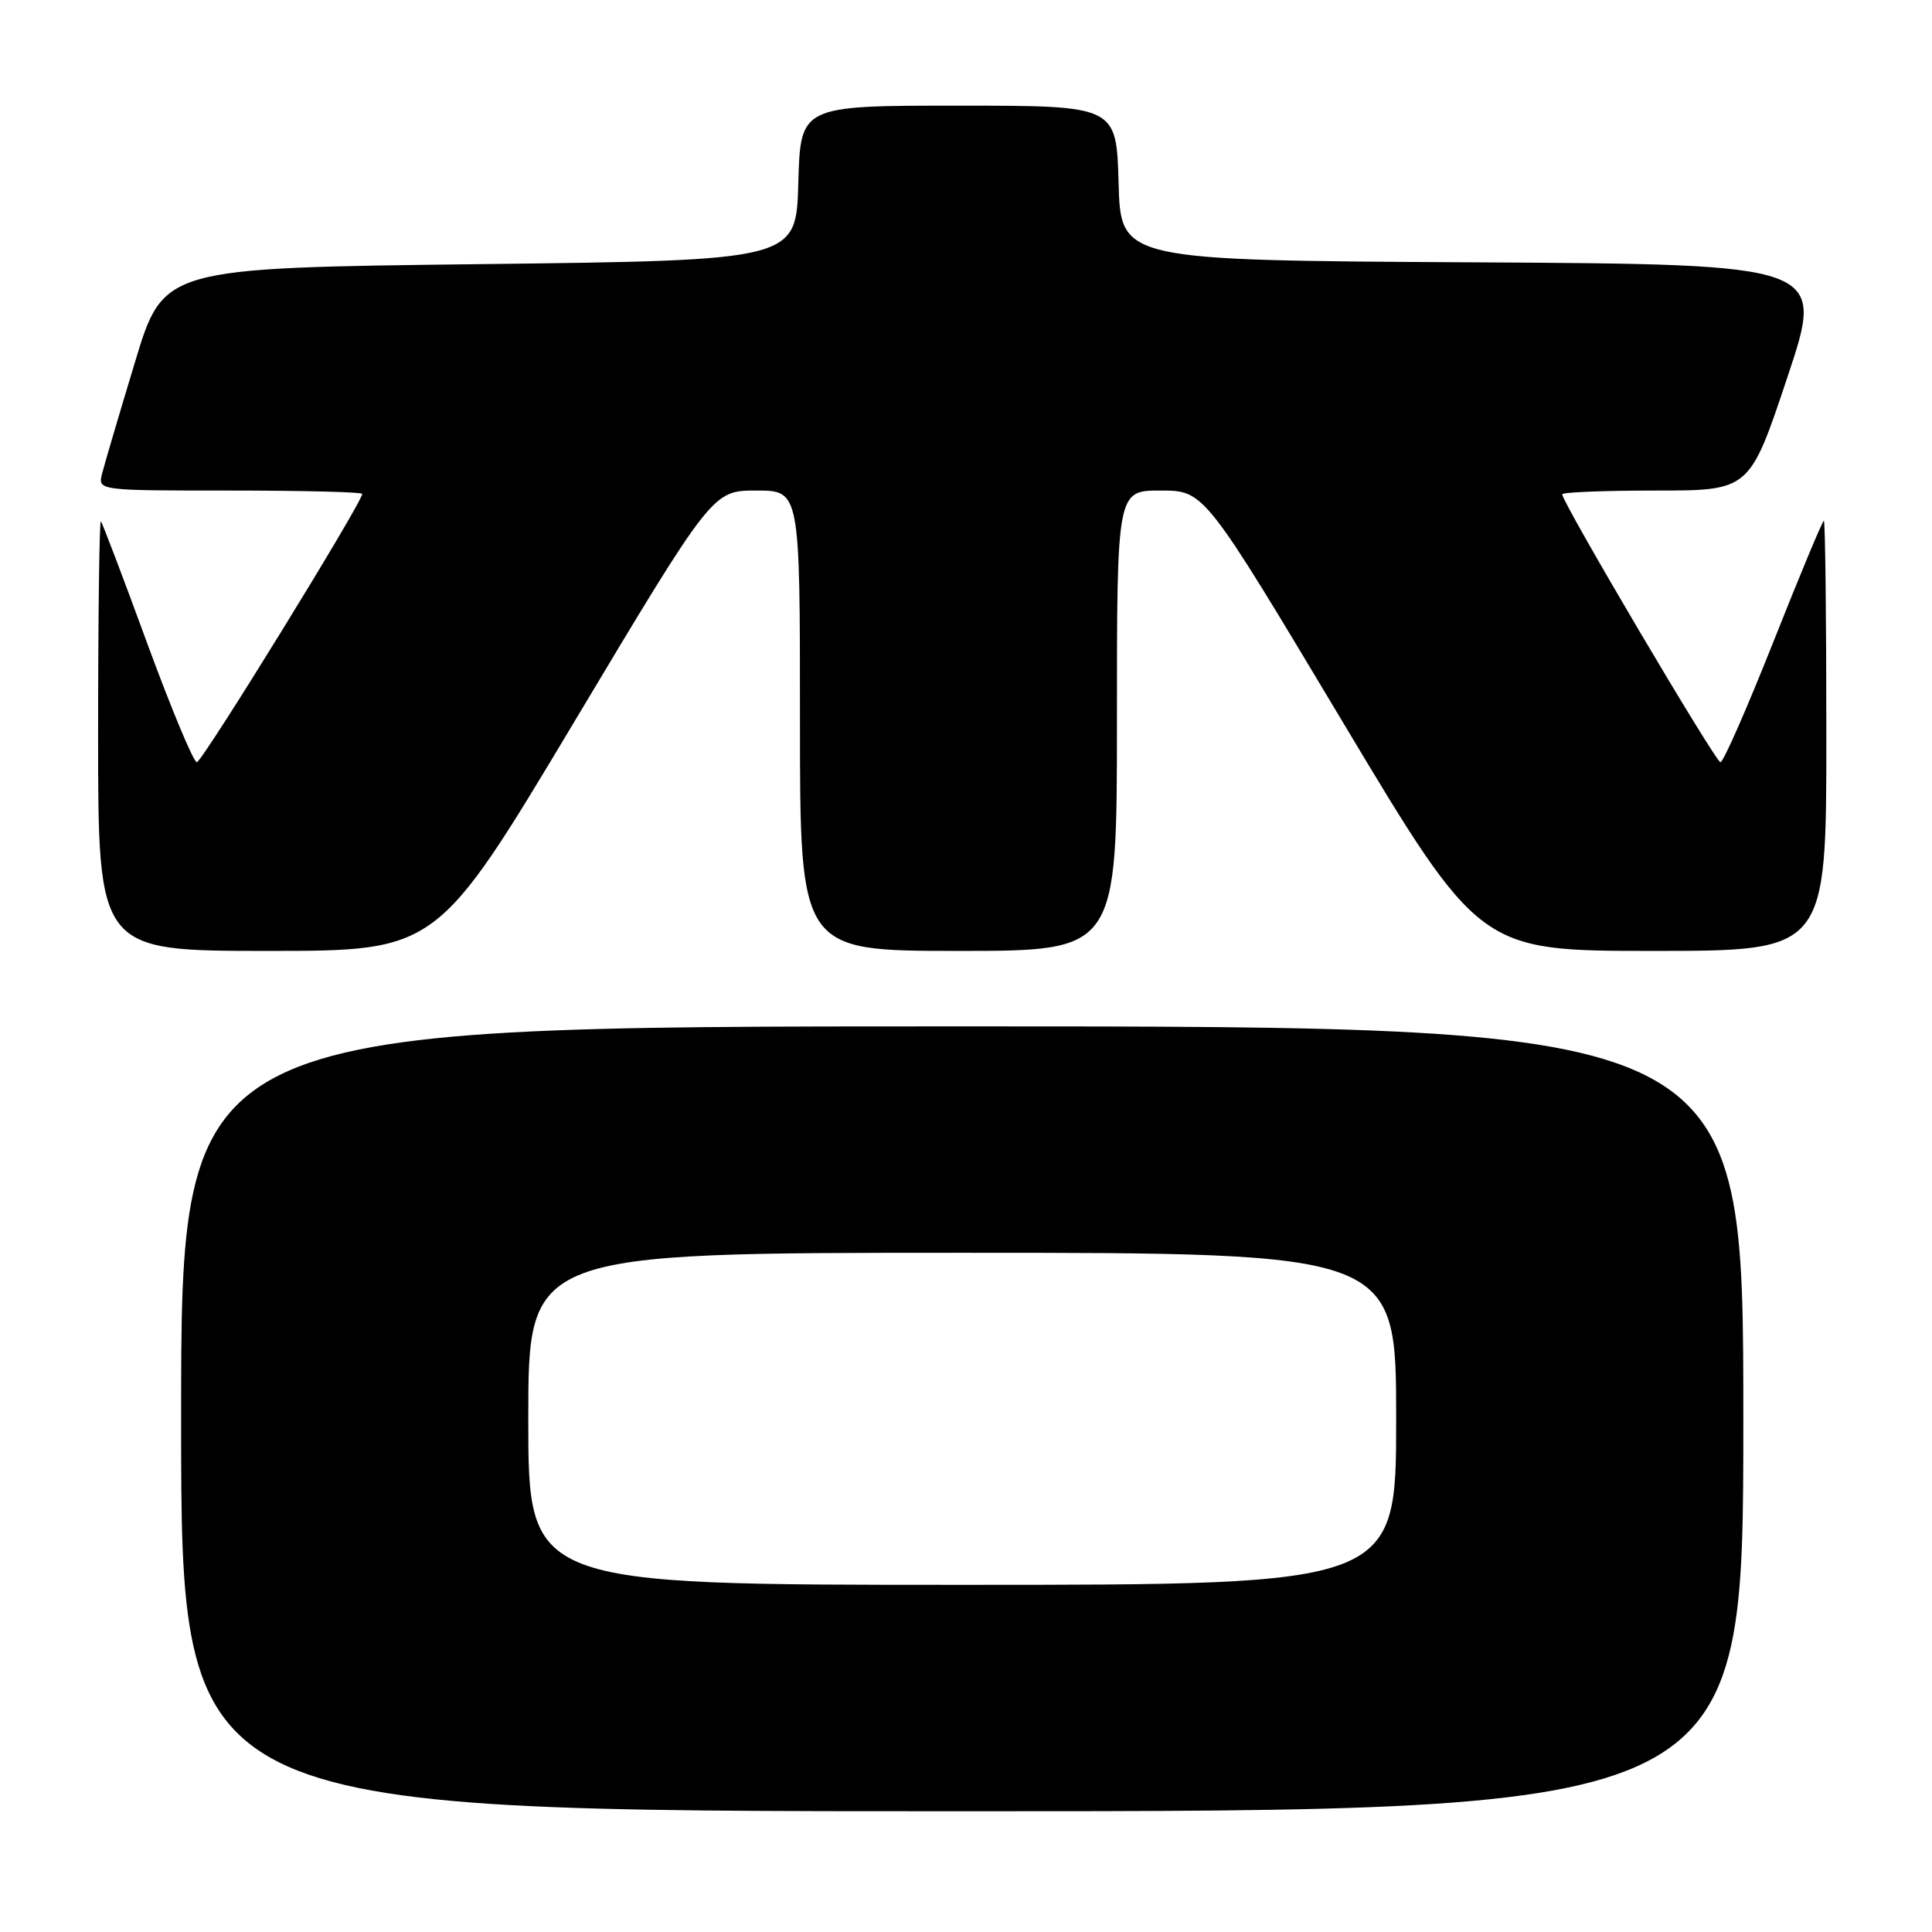 <?xml version="1.0" encoding="UTF-8" standalone="no"?>
<!DOCTYPE svg PUBLIC "-//W3C//DTD SVG 1.1//EN" "http://www.w3.org/Graphics/SVG/1.1/DTD/svg11.dtd" >
<svg xmlns="http://www.w3.org/2000/svg" xmlns:xlink="http://www.w3.org/1999/xlink" version="1.1" viewBox="0 0 256 256">
 <g >
 <path fill="currentColor"
d=" M 231.00 188.00 C 231.00 136.00 231.00 136.00 127.50 136.00 C 24.00 136.00 24.00 136.00 24.00 188.00 C 24.00 240.00 24.00 240.00 127.50 240.00 C 231.00 240.00 231.00 240.00 231.00 188.00 Z  M 76.18 95.50 C 94.43 65.00 94.43 65.00 100.22 65.00 C 106.00 65.00 106.00 65.00 106.00 95.50 C 106.00 126.00 106.00 126.00 127.00 126.00 C 148.00 126.00 148.00 126.00 148.00 95.50 C 148.00 65.00 148.00 65.00 153.78 65.00 C 159.57 65.00 159.57 65.00 177.82 95.50 C 196.07 126.00 196.07 126.00 219.04 126.00 C 242.00 126.00 242.00 126.00 242.00 97.50 C 242.00 81.82 241.85 69.00 241.67 69.00 C 241.49 69.00 238.49 76.20 235.00 85.00 C 231.51 93.80 228.35 101.00 227.97 101.00 C 227.33 101.00 207.00 66.59 207.00 65.50 C 207.00 65.22 212.59 65.00 219.41 65.00 C 231.83 65.00 231.83 65.00 236.83 50.01 C 241.84 35.02 241.84 35.02 195.17 34.76 C 148.50 34.50 148.50 34.50 148.22 24.25 C 147.93 14.00 147.93 14.00 127.00 14.00 C 106.07 14.00 106.07 14.00 105.78 24.25 C 105.50 34.50 105.50 34.50 63.58 35.00 C 21.65 35.50 21.65 35.50 17.88 48.00 C 15.80 54.88 13.84 61.51 13.53 62.75 C 12.96 65.00 12.96 65.00 30.48 65.00 C 40.12 65.00 48.00 65.20 48.00 65.44 C 48.00 66.57 26.78 101.00 26.08 101.00 C 25.65 101.00 22.69 93.91 19.51 85.25 C 16.34 76.59 13.57 69.31 13.37 69.08 C 13.17 68.85 13.00 81.57 13.00 97.33 C 13.00 126.00 13.00 126.00 35.46 126.00 C 57.93 126.00 57.93 126.00 76.18 95.50 Z  M 70.00 188.00 C 70.00 166.00 70.00 166.00 127.50 166.00 C 185.00 166.00 185.00 166.00 185.00 188.00 C 185.00 210.00 185.00 210.00 127.50 210.00 C 70.00 210.00 70.00 210.00 70.00 188.00 Z "/>
</g>
</svg>
